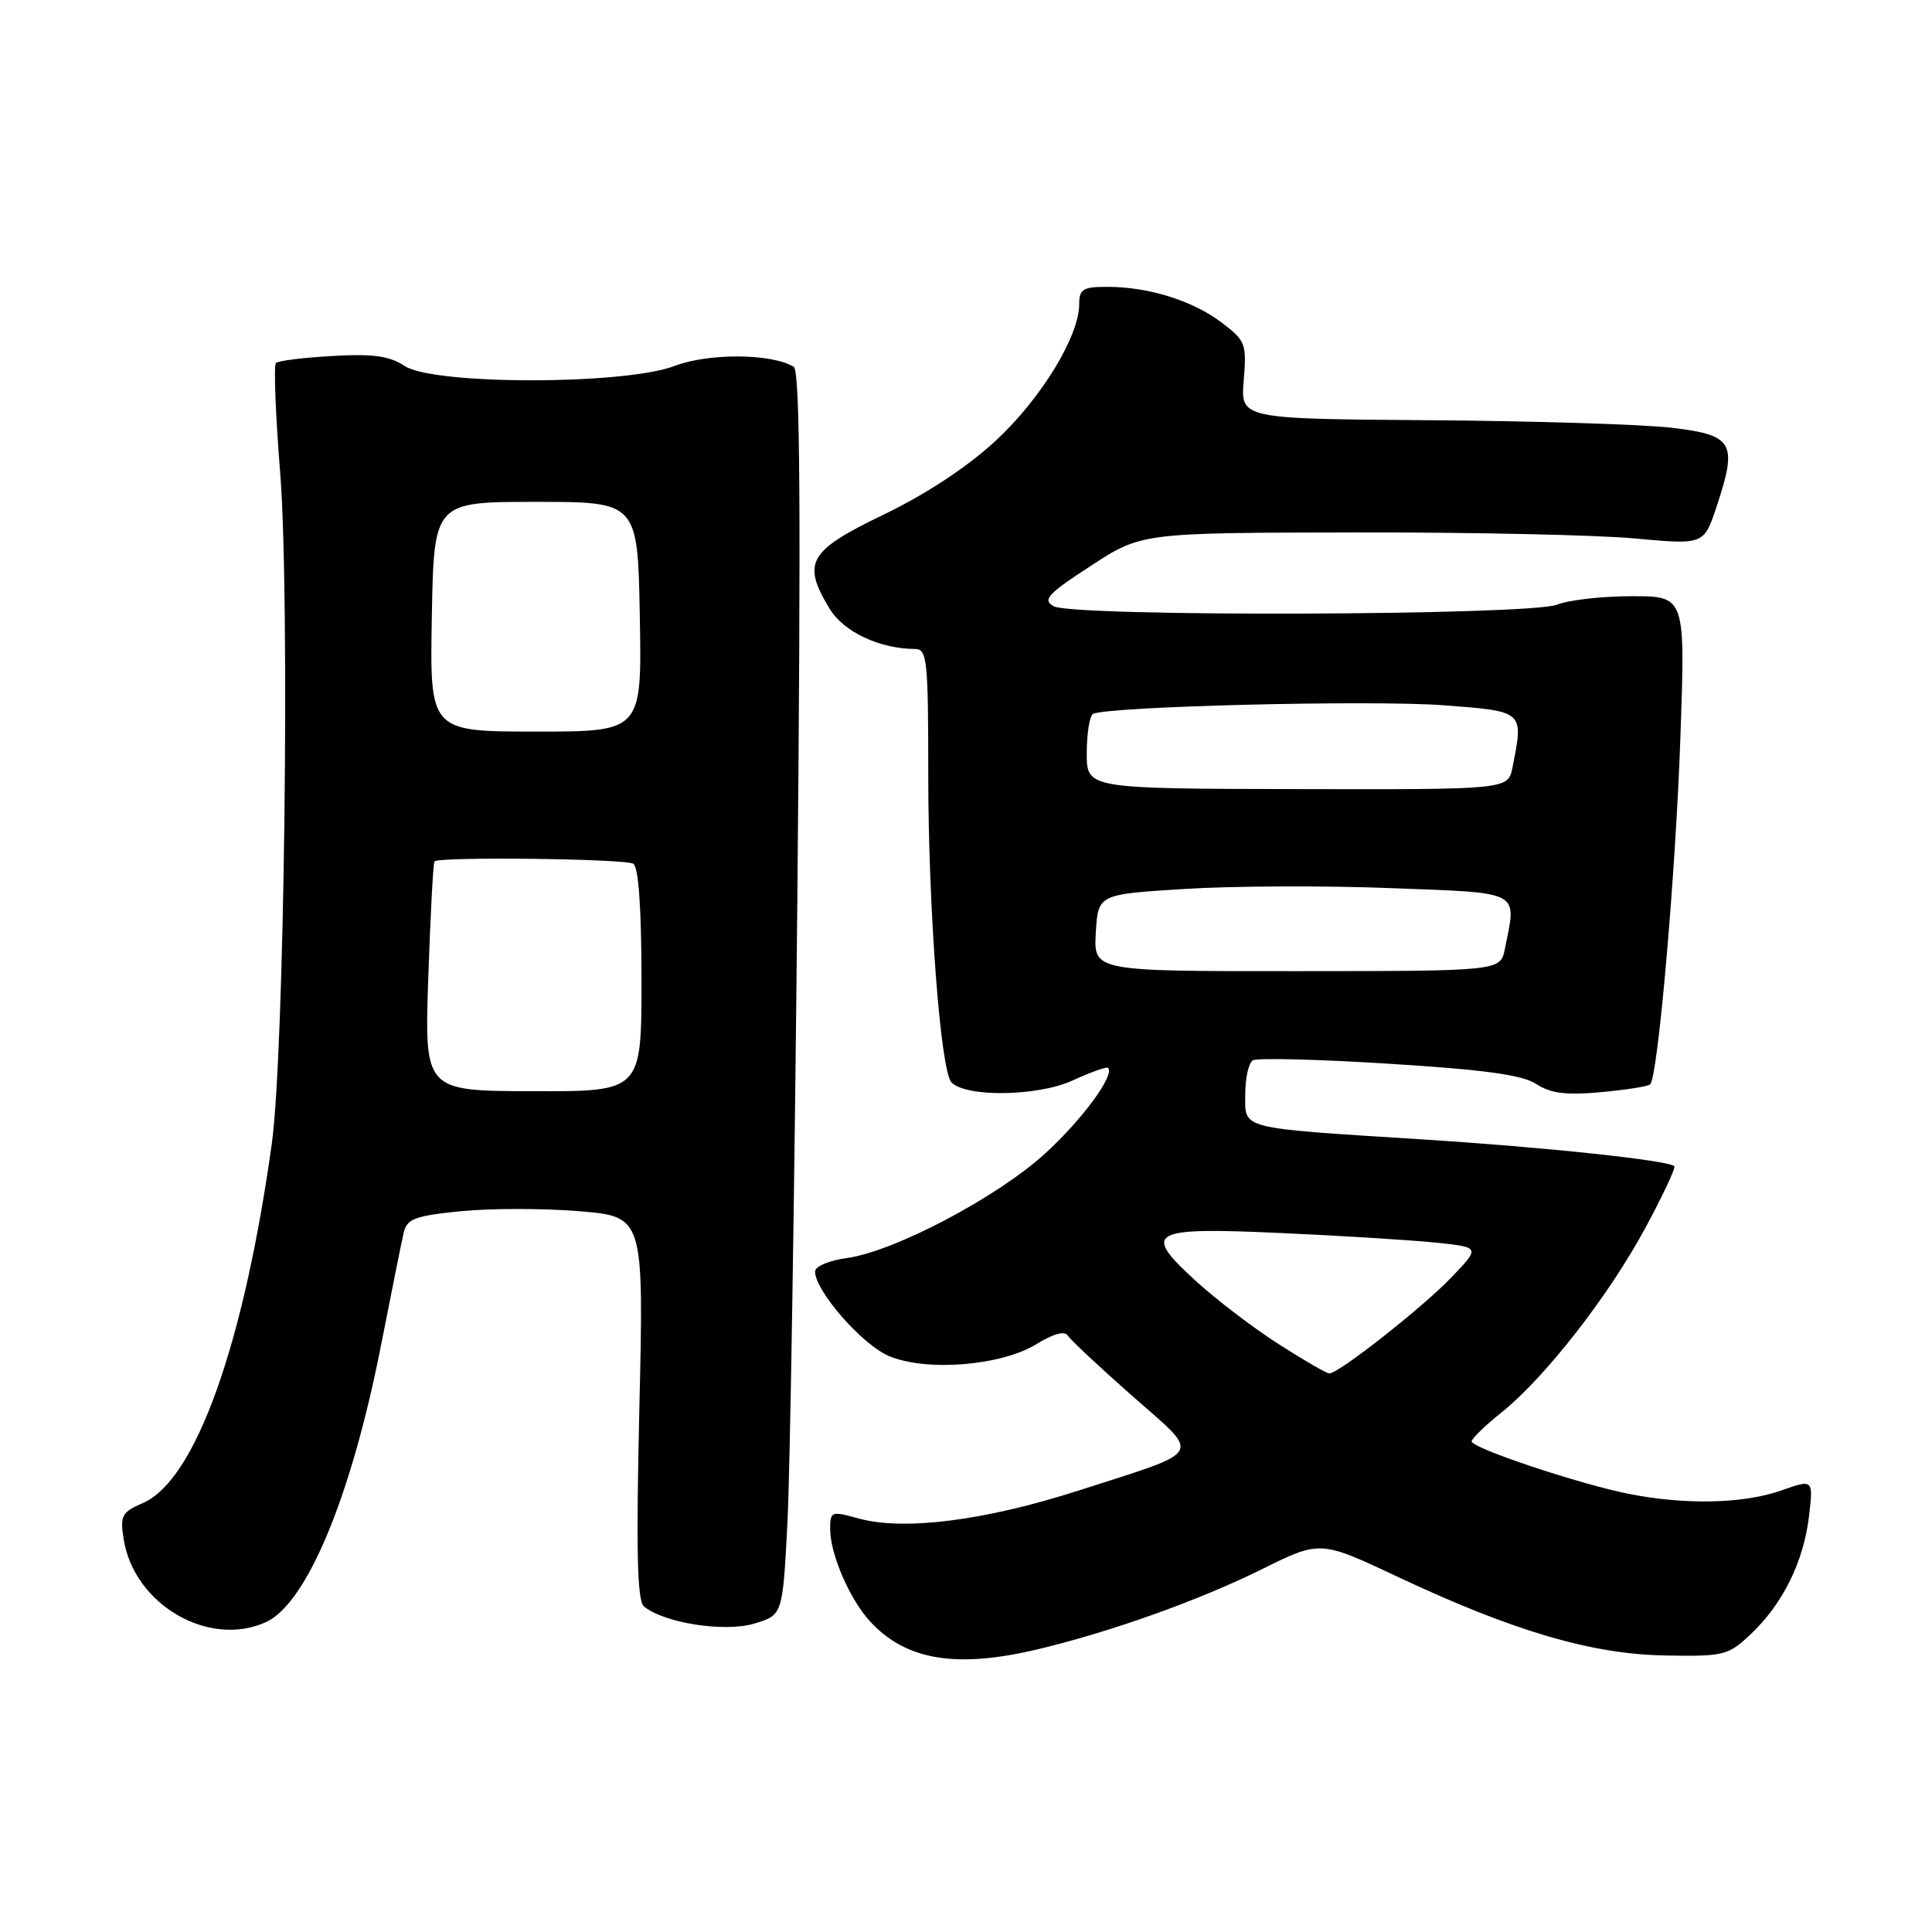 <?xml version="1.0" encoding="UTF-8" standalone="no"?>
<!DOCTYPE svg PUBLIC "-//W3C//DTD SVG 1.1//EN" "http://www.w3.org/Graphics/SVG/1.1/DTD/svg11.dtd" >
<svg xmlns="http://www.w3.org/2000/svg" xmlns:xlink="http://www.w3.org/1999/xlink" version="1.1" viewBox="0 0 256 256">
 <g >
 <path fill="currentColor"
d=" M 137.50 218.54 C 147.15 216.25 158.92 212.04 167.21 207.93 C 174.93 204.10 174.93 204.10 185.21 208.94 C 200.54 216.15 210.92 219.20 220.68 219.36 C 228.48 219.49 229.00 219.36 232.02 216.50 C 236.24 212.50 238.98 206.94 239.70 200.93 C 240.28 195.99 240.28 195.99 236.01 197.50 C 231.02 199.26 223.25 199.43 215.80 197.94 C 209.19 196.62 195.00 191.88 195.00 190.99 C 195.00 190.63 196.79 188.89 198.99 187.13 C 204.76 182.49 213.18 171.69 218.02 162.70 C 220.34 158.41 222.06 154.73 221.86 154.53 C 221.08 153.75 204.75 152.01 188.50 150.98 C 163.92 149.42 165.00 149.69 165.00 145.01 C 165.00 142.87 165.45 140.84 166.00 140.50 C 166.55 140.16 174.67 140.36 184.04 140.95 C 196.72 141.74 201.72 142.43 203.57 143.64 C 205.47 144.88 207.50 145.14 212.11 144.72 C 215.44 144.42 218.38 143.95 218.66 143.68 C 219.69 142.64 222.03 115.79 222.66 97.75 C 223.32 79.00 223.32 79.00 216.22 79.00 C 212.32 79.00 207.86 79.50 206.32 80.12 C 202.67 81.57 142.18 81.76 139.62 80.33 C 138.10 79.48 138.80 78.71 144.55 74.97 C 151.26 70.60 151.26 70.60 179.38 70.55 C 194.85 70.52 211.61 70.88 216.64 71.35 C 225.77 72.19 225.77 72.19 227.46 67.12 C 230.27 58.66 229.69 57.64 221.50 56.68 C 217.65 56.23 203.22 55.78 189.44 55.68 C 164.38 55.50 164.38 55.50 164.80 50.39 C 165.20 45.55 165.05 45.14 161.86 42.73 C 158.02 39.83 152.20 38.01 146.75 38.01 C 143.50 38.00 143.00 38.31 143.00 40.30 C 143.00 44.56 137.94 52.84 131.93 58.40 C 128.16 61.89 122.74 65.46 117.06 68.20 C 107.10 73.00 106.21 74.55 109.95 80.69 C 111.81 83.74 116.58 85.98 121.25 85.99 C 122.85 86.00 123.00 87.46 123.00 102.70 C 123.00 120.36 124.62 141.88 126.07 143.41 C 127.96 145.42 137.51 145.28 142.07 143.19 C 144.51 142.08 146.64 141.31 146.82 141.49 C 147.76 142.43 143.43 148.32 138.49 152.84 C 132.13 158.65 118.45 165.86 112.19 166.70 C 109.87 167.01 108.00 167.81 108.00 168.48 C 108.00 171.05 114.26 178.21 117.81 179.69 C 122.81 181.78 132.69 180.97 137.36 178.09 C 139.54 176.74 141.08 176.32 141.48 176.96 C 141.82 177.52 145.68 181.13 150.03 184.97 C 159.24 193.08 159.81 192.06 143.00 197.48 C 130.52 201.50 119.76 202.87 113.75 201.20 C 110.15 200.20 110.00 200.26 110.00 202.61 C 110.00 205.92 112.60 211.94 115.30 214.86 C 120.03 220.00 126.72 221.11 137.50 218.54 Z  M 35.24 214.94 C 40.67 212.46 46.58 198.22 50.51 178.14 C 51.88 171.19 53.21 164.53 53.49 163.35 C 53.92 161.49 54.94 161.11 61.08 160.49 C 64.99 160.10 72.04 160.10 76.75 160.49 C 85.31 161.21 85.31 161.21 84.72 186.54 C 84.28 205.58 84.43 212.11 85.33 212.86 C 87.98 215.06 96.01 216.31 99.92 215.14 C 103.71 214.01 103.71 214.01 104.34 201.75 C 104.69 195.01 105.28 157.96 105.65 119.41 C 106.14 67.57 106.02 49.13 105.18 48.61 C 102.30 46.83 93.91 46.76 89.39 48.49 C 82.75 51.02 57.50 51.03 53.63 48.50 C 51.60 47.16 49.44 46.86 44.06 47.17 C 40.23 47.38 36.86 47.80 36.56 48.10 C 36.26 48.40 36.51 54.92 37.12 62.58 C 38.43 79.05 37.68 139.52 36.02 151.50 C 32.30 178.26 25.89 196.15 18.93 199.16 C 16.13 200.37 15.89 200.83 16.39 203.98 C 17.77 212.62 27.67 218.38 35.24 214.94 Z  M 169.50 178.15 C 166.20 176.05 161.29 172.31 158.58 169.85 C 151.22 163.15 152.21 162.58 169.89 163.39 C 177.93 163.75 187.12 164.33 190.32 164.66 C 196.14 165.27 196.14 165.27 192.32 169.26 C 188.52 173.23 177.36 182.01 176.14 181.99 C 175.79 181.99 172.80 180.26 169.50 178.15 Z  M 145.20 123.60 C 145.50 118.50 145.50 118.50 157.00 117.79 C 163.32 117.39 175.59 117.34 184.25 117.68 C 201.79 118.35 200.97 117.91 199.41 125.71 C 198.82 128.67 198.82 128.67 171.86 128.68 C 144.91 128.70 144.91 128.70 145.20 123.60 Z  M 144.00 99.81 C 144.00 97.23 144.37 94.89 144.82 94.61 C 146.44 93.61 181.67 92.73 191.25 93.45 C 202.00 94.26 201.91 94.18 200.41 101.69 C 199.83 104.62 199.83 104.62 171.91 104.56 C 144.00 104.50 144.00 104.50 144.00 99.81 Z  M 56.75 129.53 C 57.03 121.26 57.40 114.34 57.57 114.14 C 58.14 113.49 82.83 113.78 83.92 114.45 C 84.61 114.88 85.00 120.40 85.00 129.88 C 85.00 144.63 85.00 144.63 70.62 144.59 C 56.24 144.56 56.24 144.56 56.75 129.53 Z  M 57.22 81.71 C 57.50 66.50 57.50 66.50 71.00 66.50 C 84.50 66.50 84.50 66.50 84.78 81.72 C 85.05 96.94 85.05 96.94 71.00 96.94 C 56.95 96.93 56.95 96.93 57.22 81.71 Z "/>
</g>
</svg>